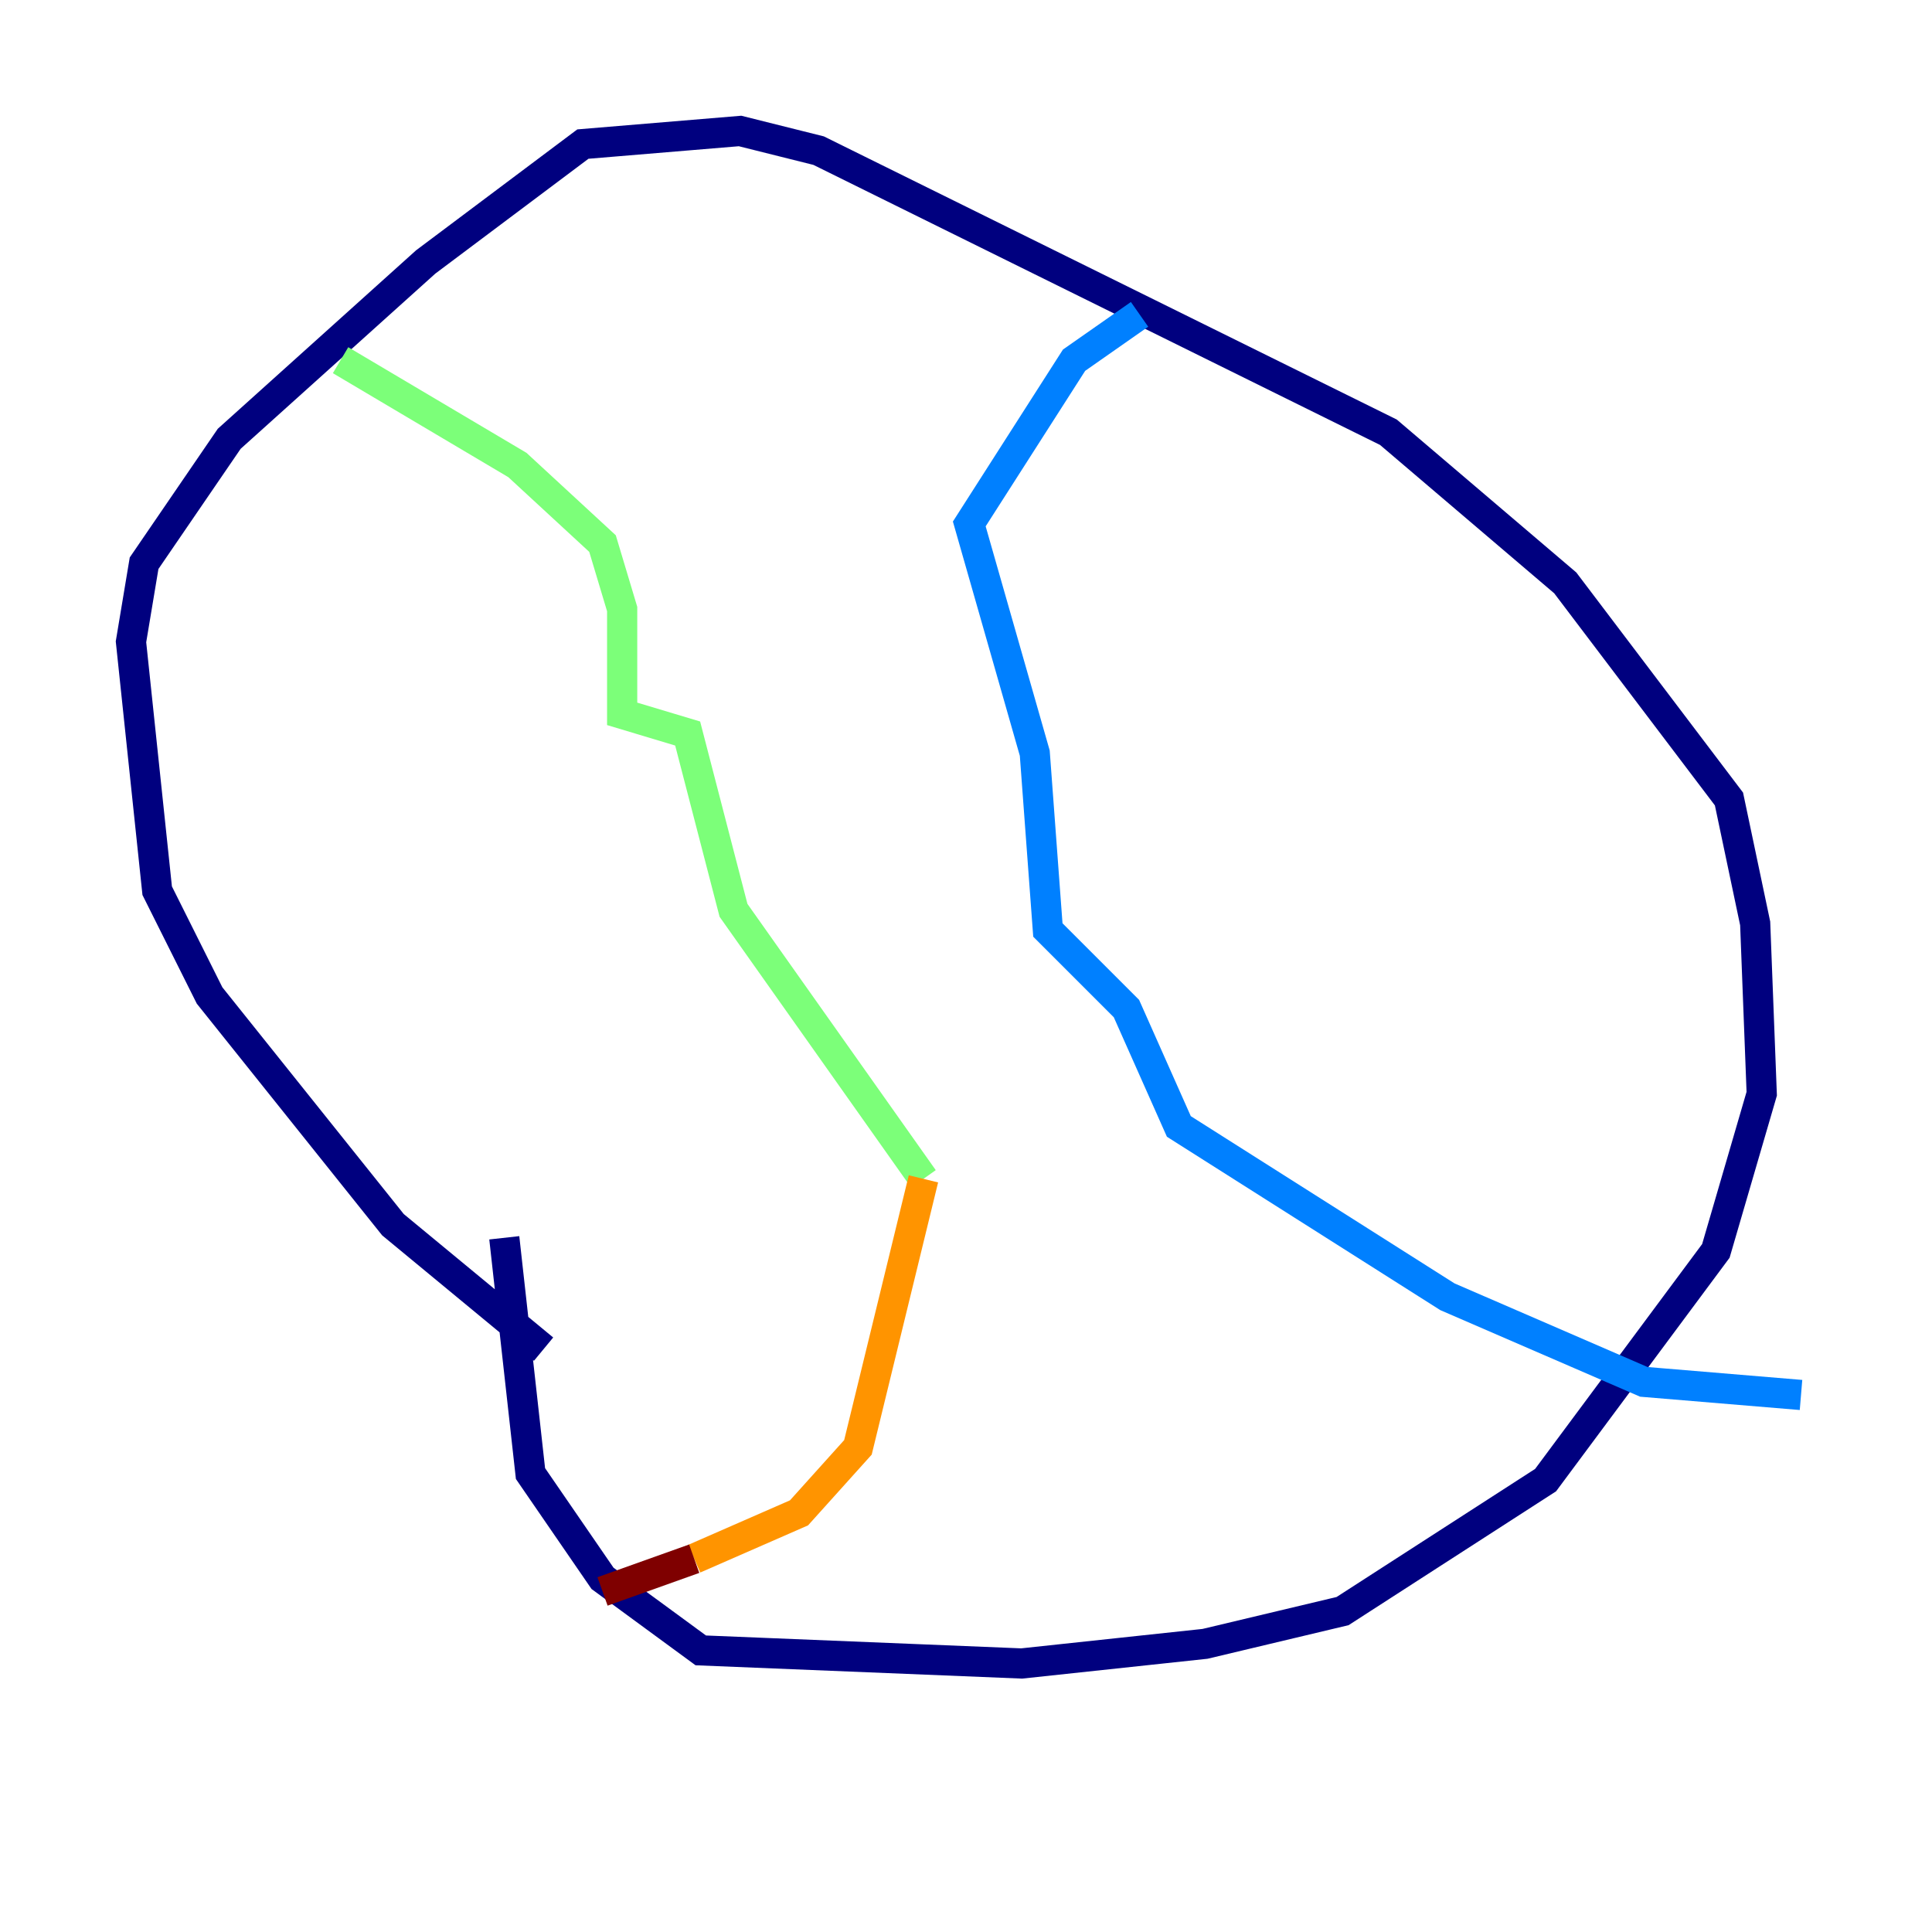 <?xml version="1.0" encoding="utf-8" ?>
<svg baseProfile="tiny" height="128" version="1.2" viewBox="0,0,128,128" width="128" xmlns="http://www.w3.org/2000/svg" xmlns:ev="http://www.w3.org/2001/xml-events" xmlns:xlink="http://www.w3.org/1999/xlink"><defs /><polyline fill="none" points="36.014,89.383 26.034,81.139 13.885,65.953 10.414,59.01 8.678,42.522 9.546,37.315 15.186,29.071 28.203,17.356 38.617,9.546 49.031,8.678 54.237,9.98 91.986,28.637 103.702,38.617 114.549,52.936 116.285,61.18 116.719,72.461 113.681,82.875 102.4,98.061 88.949,106.739 79.837,108.909 67.688,110.21 46.427,109.342 39.919,104.57 35.146,97.627 33.41,82.007" stroke="#00007f" stroke-width="2" /><polyline fill="none" points="75.498,20.827 71.159,23.864 64.217,34.712 68.556,49.898 69.424,61.614 74.63,66.82 78.102,74.63 95.891,85.912 108.909,91.552 119.322,92.42" stroke="#0080ff" stroke-width="2" /><polyline fill="none" points="22.563,23.864 34.278,30.807 39.919,36.014 41.22,40.352 41.22,47.295 45.559,48.597 48.597,60.312 61.18,78.102" stroke="#7cff79" stroke-width="2" /><polyline fill="none" points="61.18,78.102 56.841,95.891 52.936,100.231 45.993,103.268" stroke="#ff9400" stroke-width="2" /><polyline fill="none" points="45.993,103.268 39.919,105.437" stroke="#7f0000" stroke-width="2" /></svg>